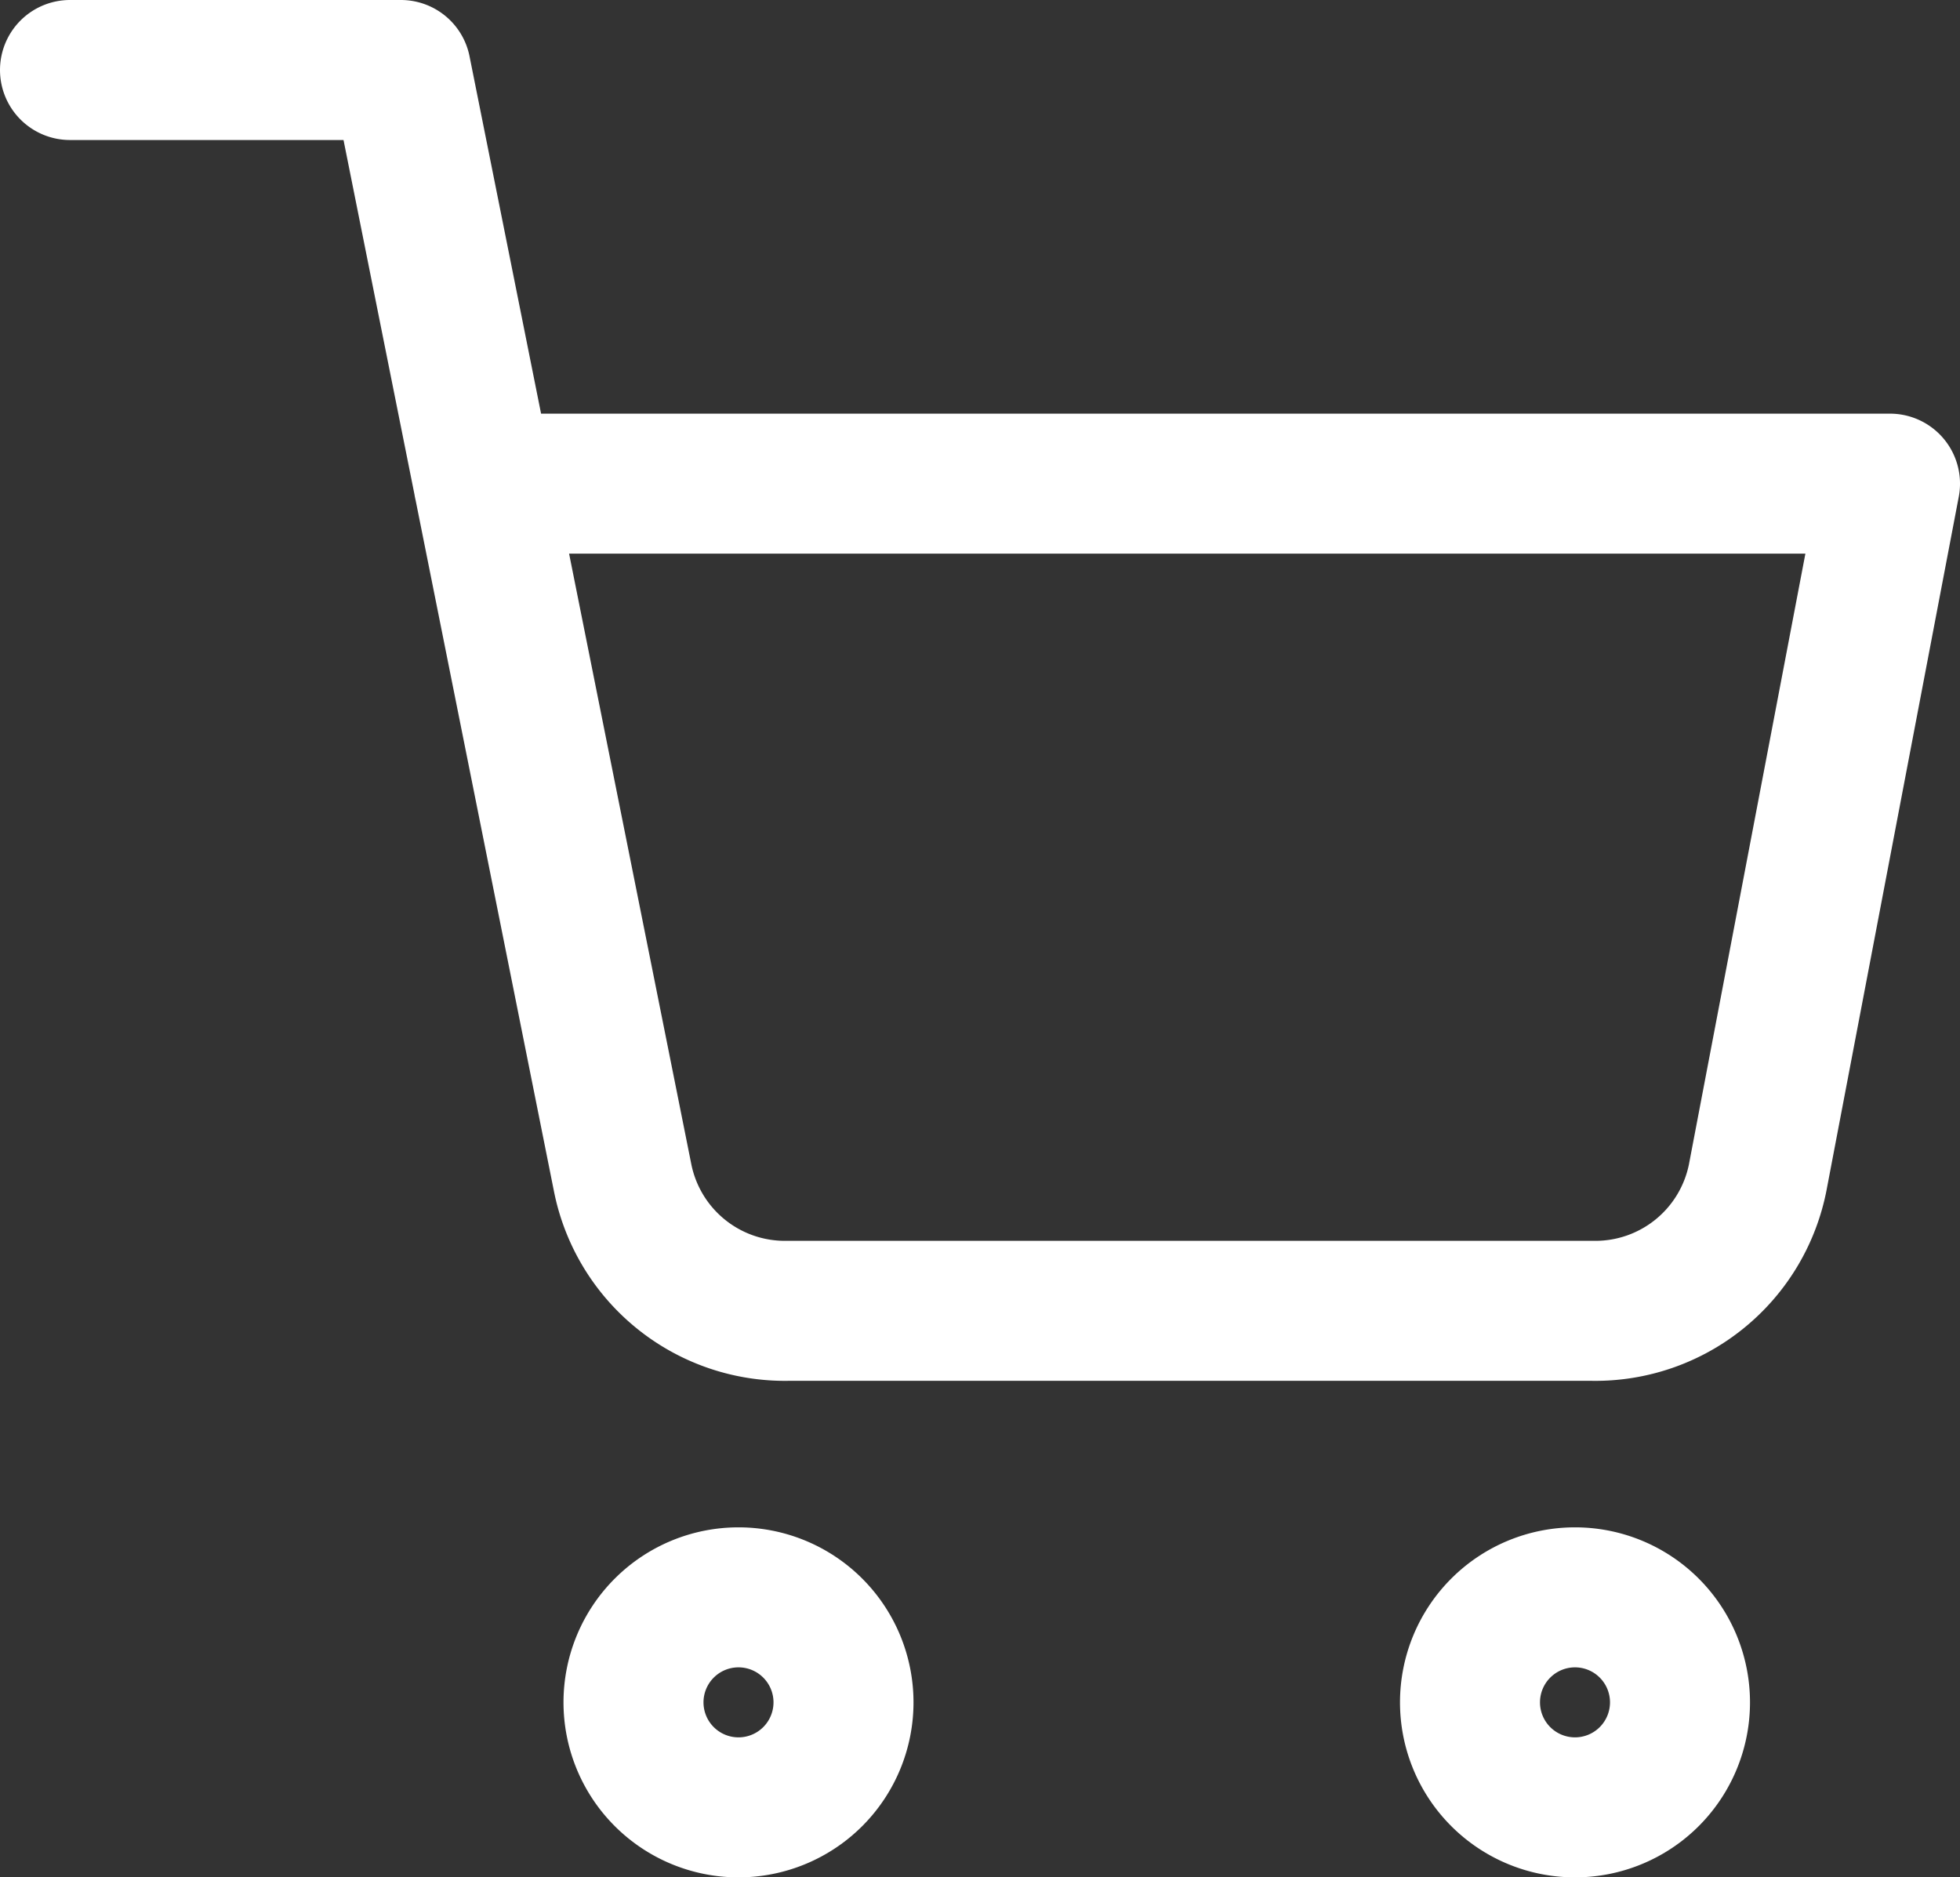 <svg xmlns="http://www.w3.org/2000/svg" width="28" height="26.818" viewBox="0 0 28 26.818">
  <rect x="0" y="0" width="28" height="26.818" fill="#333333" stroke="none"/>
  <g id="itmsImg" transform="translate(-0.5 -0.5)">
    <path id="Path_129939" data-name="Path 129939" d="M15,31.5A1.5,1.5,0,1,1,13.5,30,1.5,1.5,0,0,1,15,31.5Z" transform="translate(-2.45 -6.682)" fill="none" stroke="#fff" stroke-linecap="round" stroke-linejoin="round" stroke-width="2"/>
    <path id="Path_129940" data-name="Path 129940" d="M31.5,31.5A1.5,1.5,0,1,1,30,30,1.5,1.5,0,0,1,31.5,31.5Z" transform="translate(-7 -6.682)" fill="none" stroke="#fff" stroke-linecap="round" stroke-linejoin="round" stroke-width="2"/>
    <path id="Path_129941" data-name="Path 129941" d="M1.5,1.5H6.227L9.395,17.325a2.364,2.364,0,0,0,2.364,1.9H23.245a2.364,2.364,0,0,0,2.364-1.9L27.5,7.409H7.409" transform="translate(0 0)" fill="none" stroke="#fff" stroke-linecap="round" stroke-linejoin="round" stroke-width="2"/>
  </g>
</svg>
